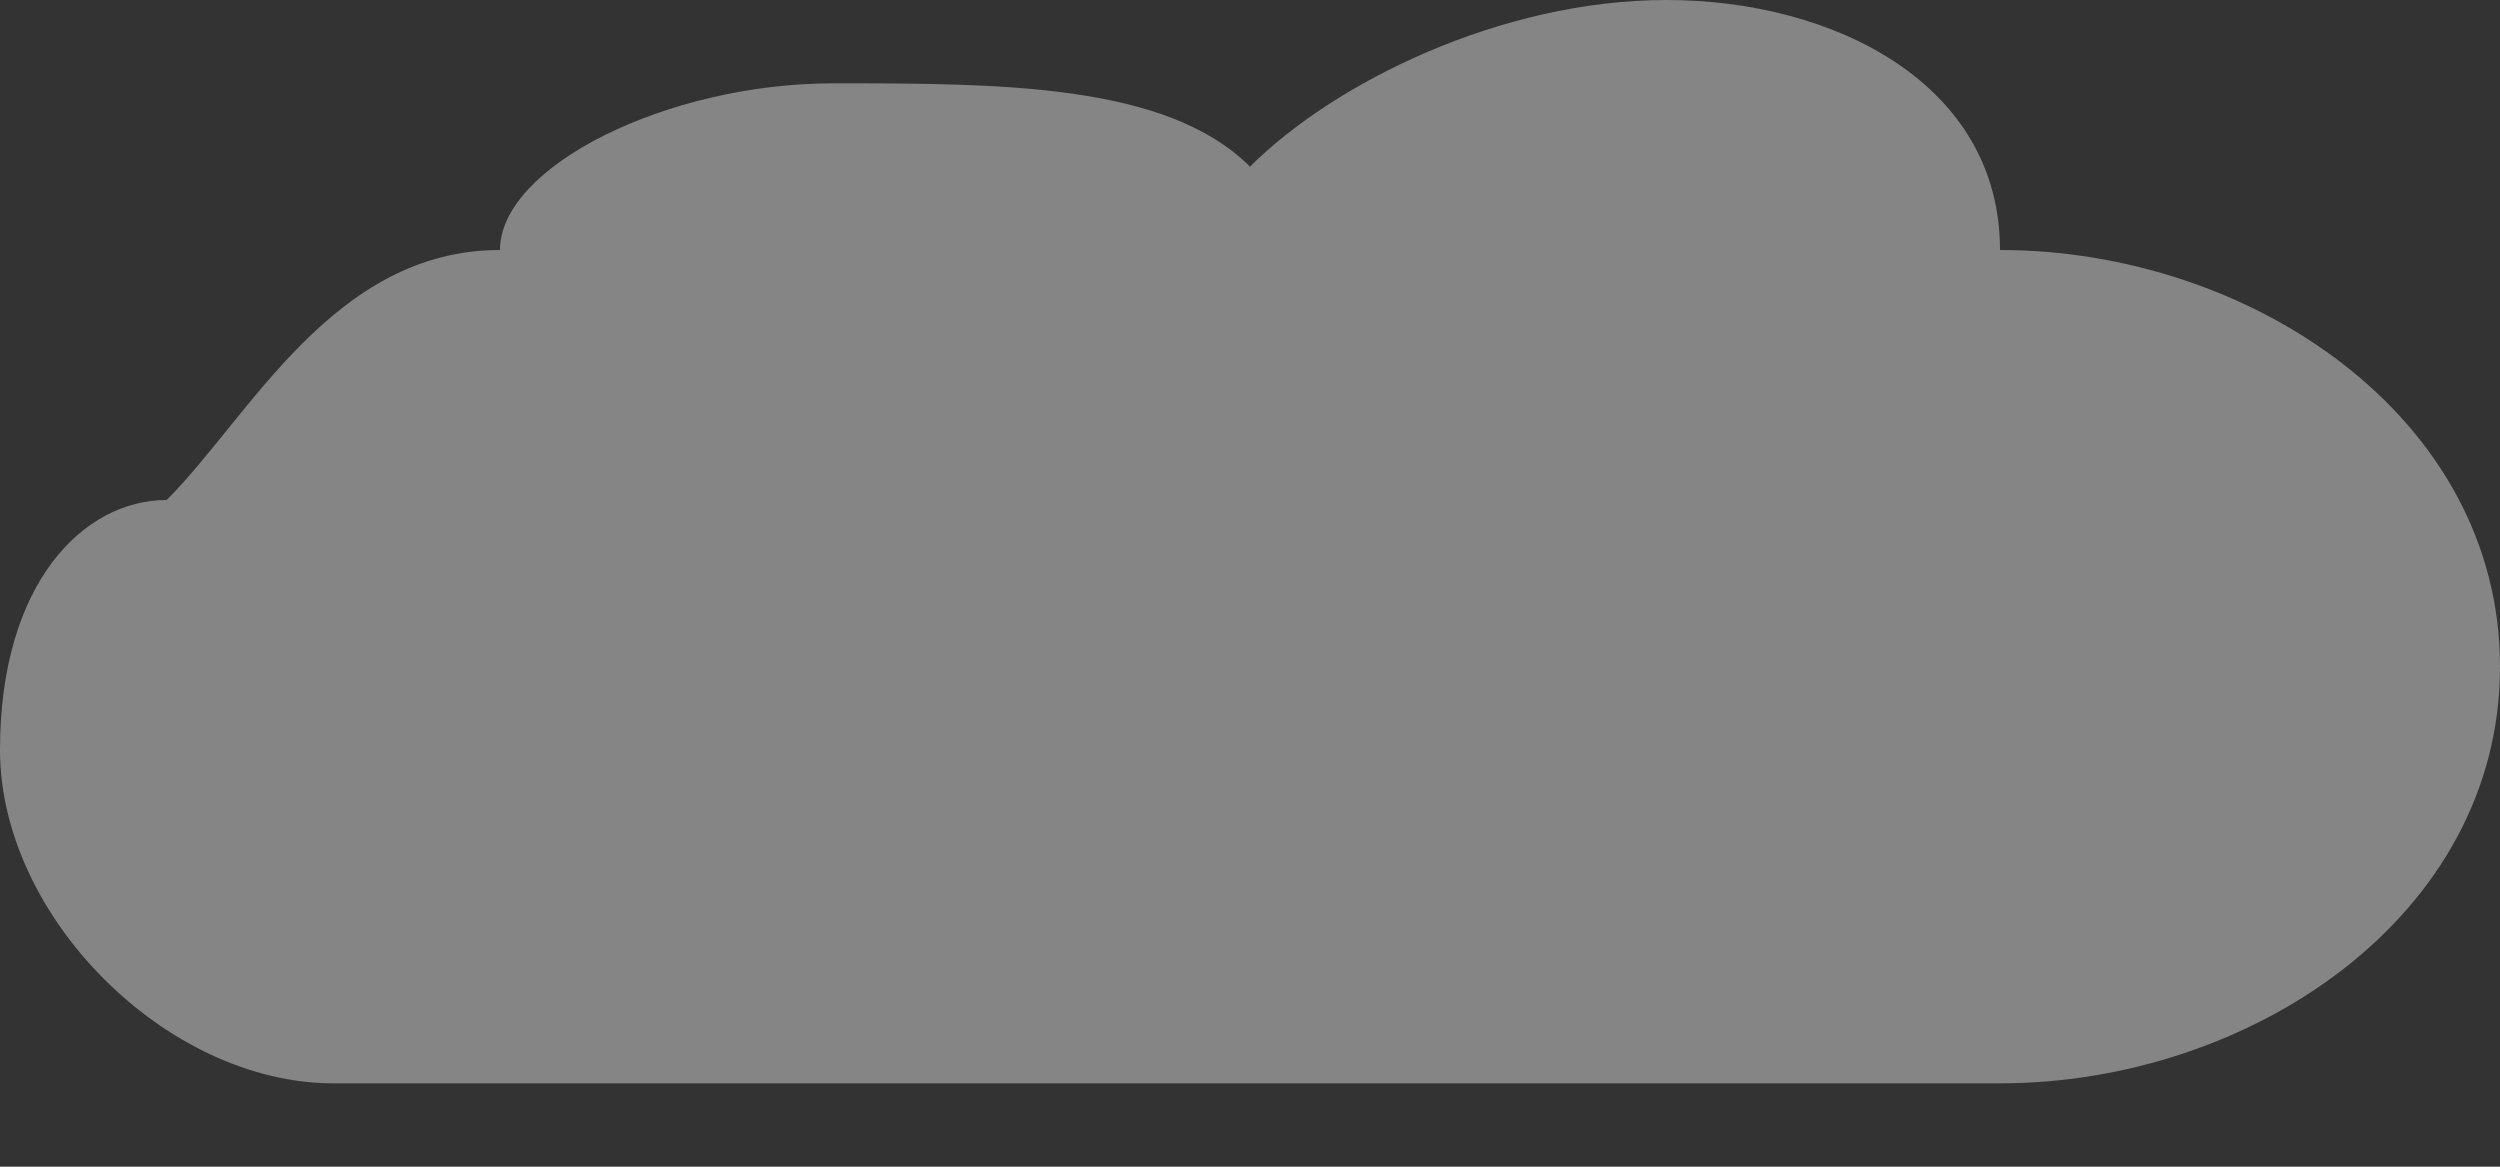 <svg xmlns="http://www.w3.org/2000/svg" viewBox="0 0 150 70" fill="white">
  <rect x="0" y="0" width="150" height="70" fill="#333333" stroke="none"/>
  <path d="M30,15 C20,15 15,25 10,30 C5,30 0,35 0,45 C0,55 10,65 20,65 L120,65 C135,65 150,55 150,40 C150,25 135,15 120,15 C120,5 110,0 100,0 C90,0 80,5 75,10 C70,5 60,5 50,5 C40,5 30,10 30,15 Z" fill-opacity="0.4" />
</svg>
